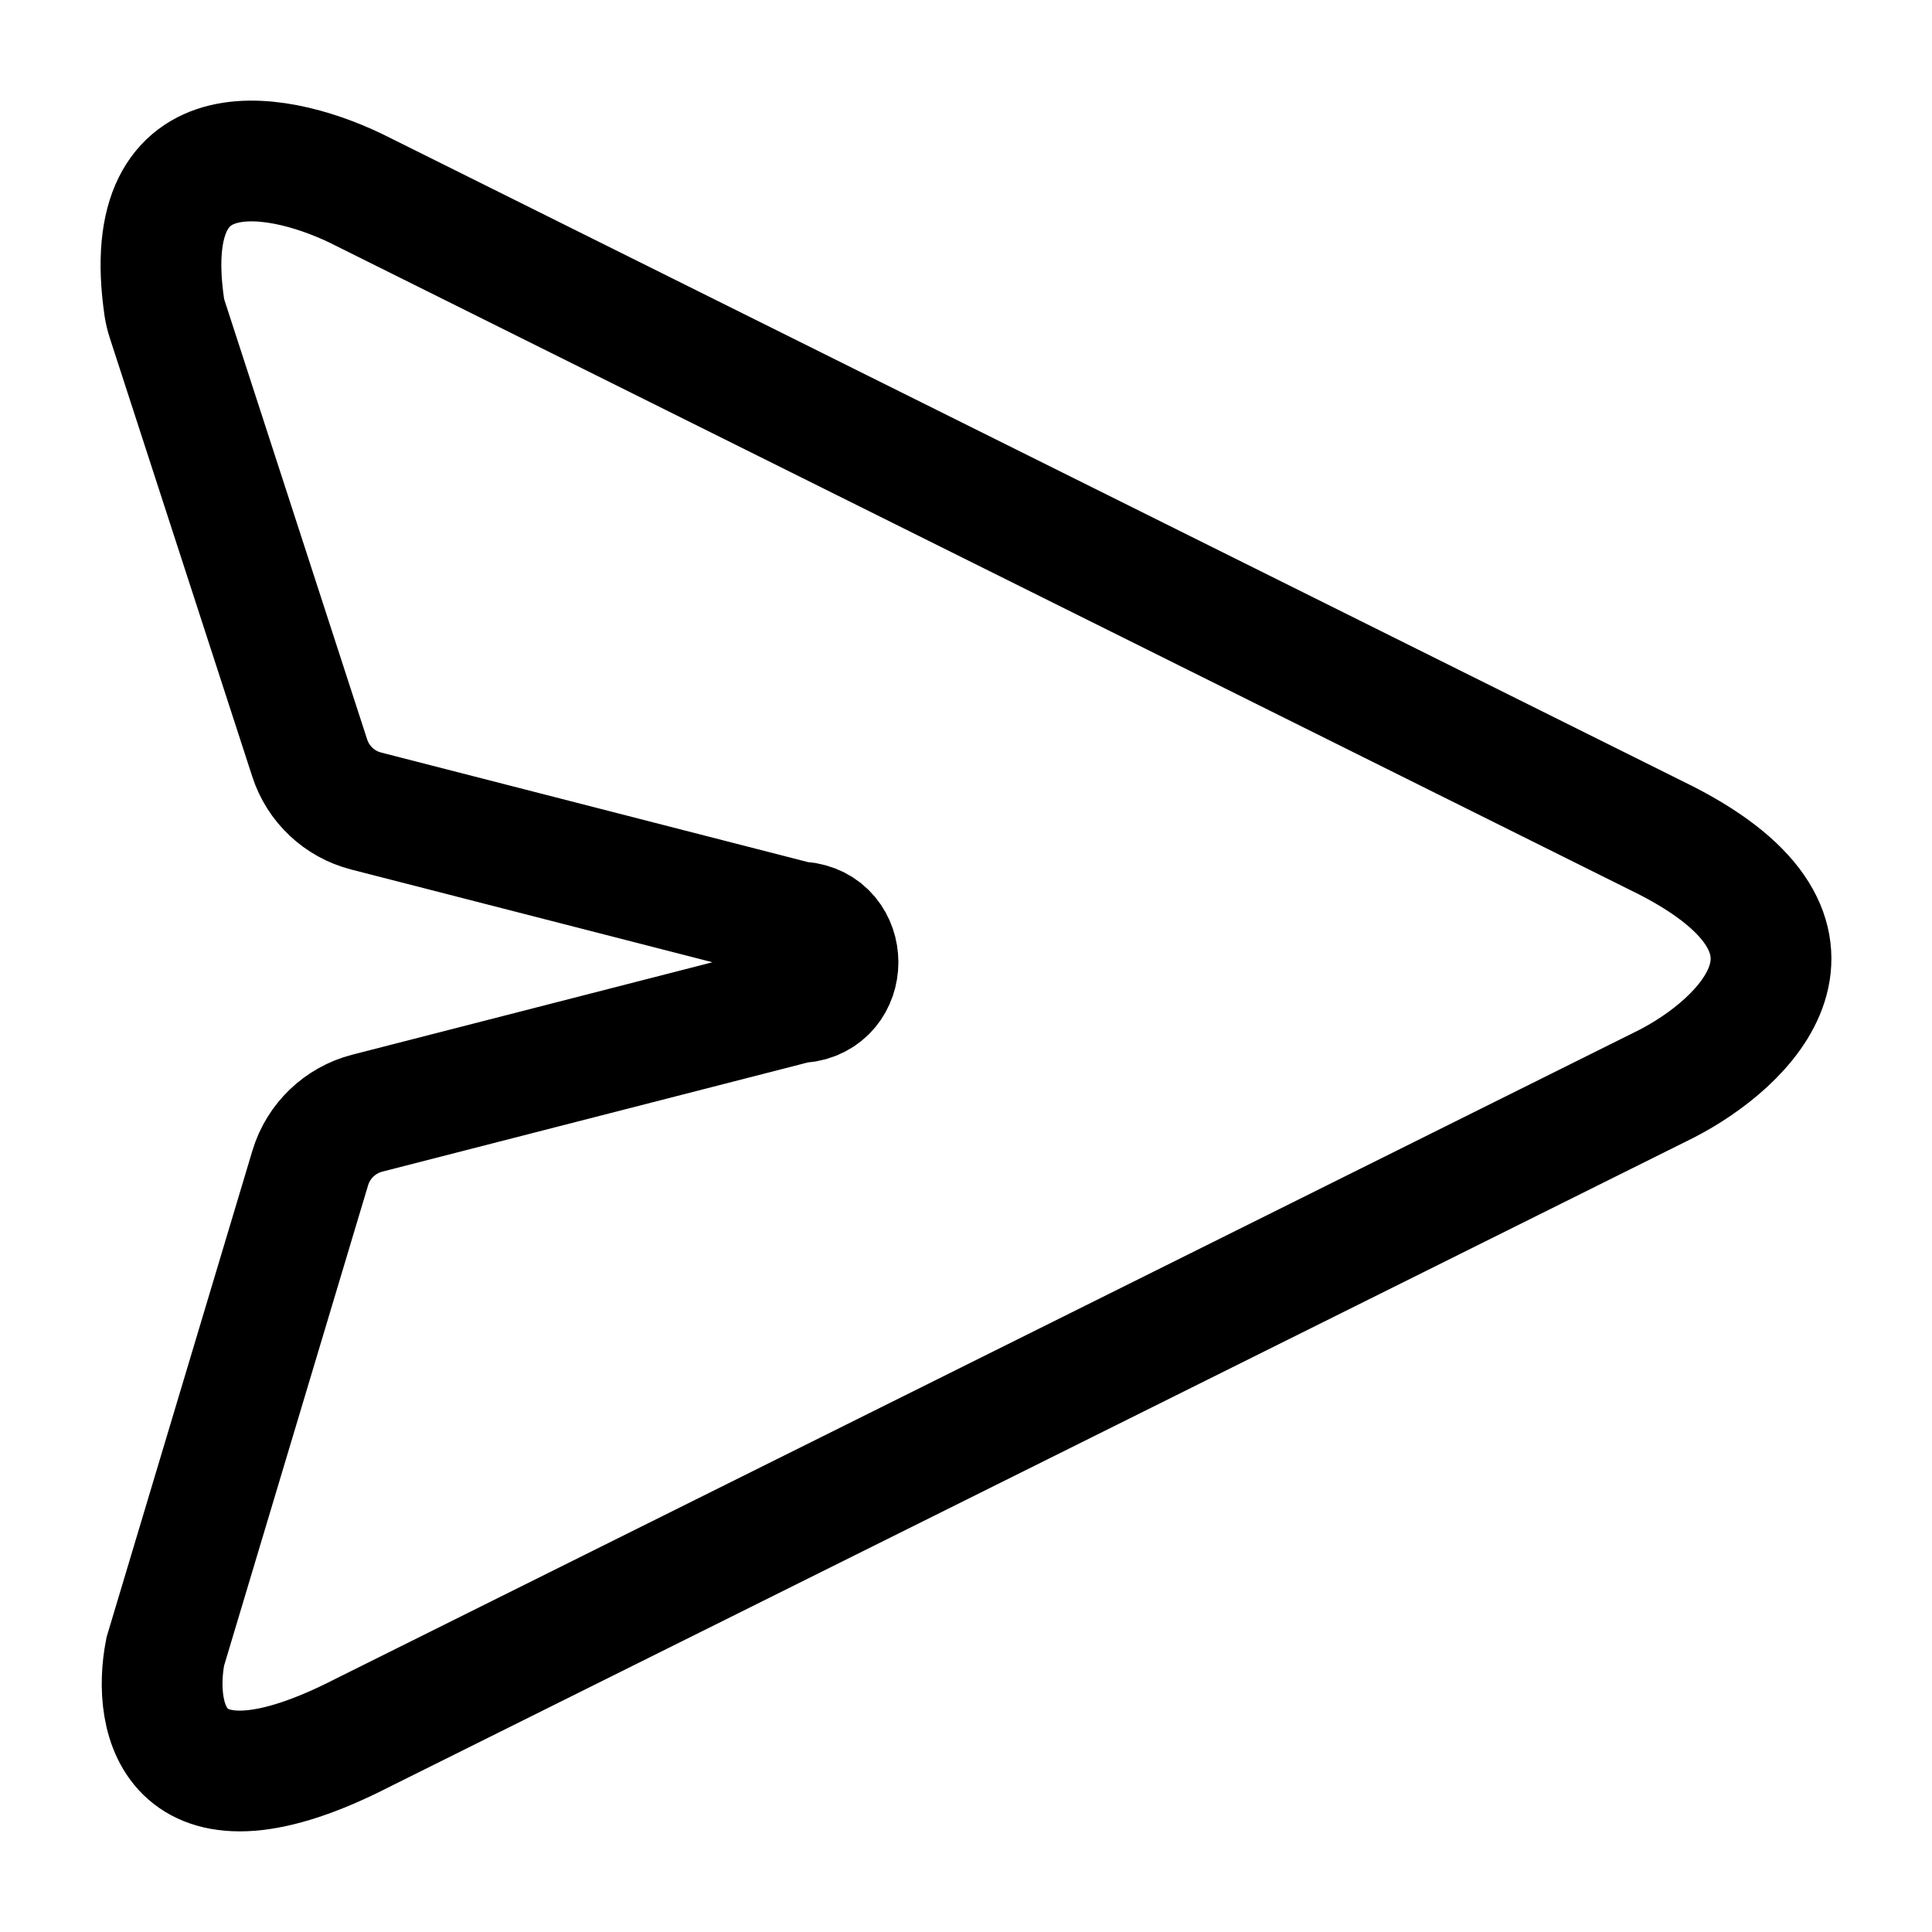 <svg width="24" height="24" viewBox="0 0 24 24" fill="none" xmlns="http://www.w3.org/2000/svg">
    <path d="M2.053 20.517L3.854 14.509C3.955 14.173 4.224 13.915 4.563 13.828L9.863 12.468C9.891 12.461 9.919 12.456 9.948 12.454C10.564 12.405 10.564 11.502 9.948 11.453C9.919 11.451 9.891 11.446 9.863 11.439L4.549 10.075C4.217 9.99 3.952 9.741 3.847 9.415L2.077 3.966C2.061 3.918 2.049 3.866 2.041 3.816C1.701 1.484 3.536 1.884 4.507 2.382L20.7 10.442C23.055 11.651 21.681 12.961 20.7 13.464L4.507 21.524C2.152 22.733 1.89 21.356 2.053 20.517Z" stroke="currentcolor" stroke-width="1.5"/>
</svg>
